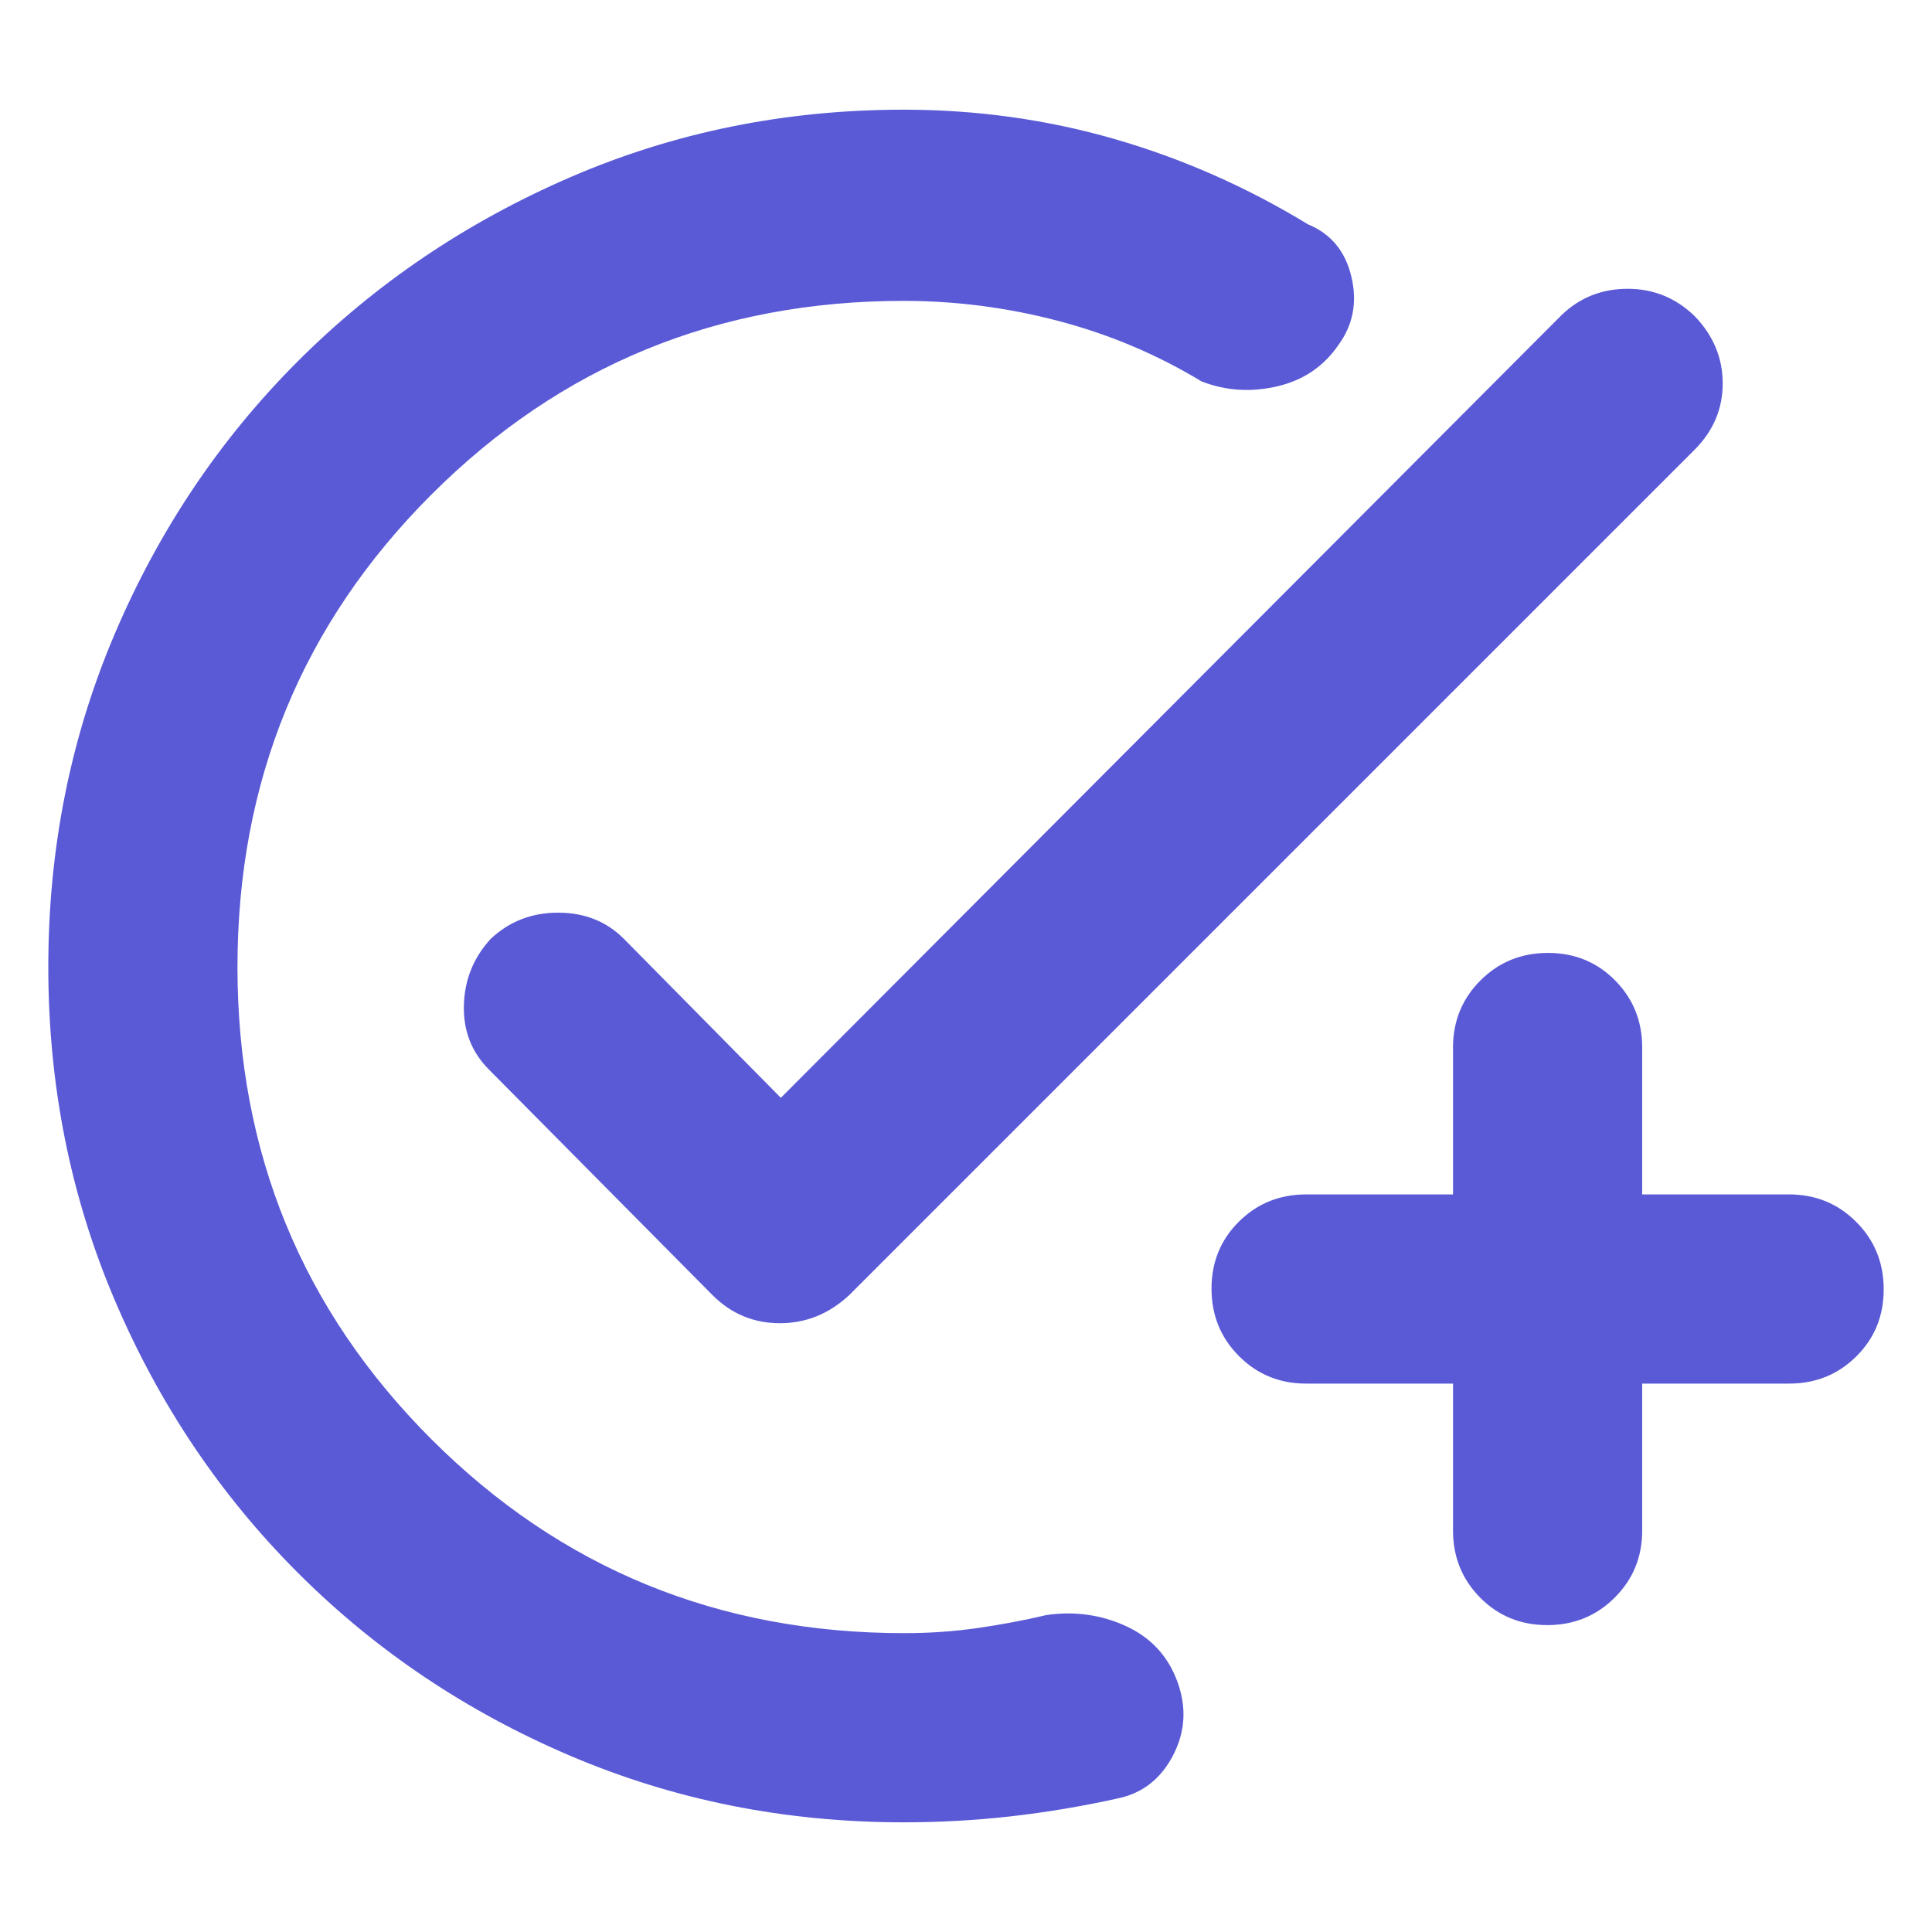 <svg height="48" viewBox="0 -960 960 960" width="48" xmlns="http://www.w3.org/2000/svg"><path fill="rgb(90, 90, 215)" d="m449-54.5c-58.667 0-113.833-11-165.5-33s-96.833-52.33-135.5-91-69-83.83-91-135.5-33-106.83-33-165.5 11-113.83 33-165.5 52.333-96.83 91-135.5 83.833-69.17 135.5-91.5 106.833-33.5 165.5-33.5c36.06 0 70.907 4.83 104.54 14.5 33.64 9.67 65.793 23.83 96.46 42.5 11.333 4.67 18.5 13.33 21.5 26s.833 24-6.5 34c-7.333 10.67-17.5 17.5-30.5 20.5s-25.5 2.17-37.5-2.5c-22-13.33-45.667-23.33-71-30s-51-10-77-10c-92.247 0-170.477 32.1-234.69 96.31-64.207 64.21-96.31 142.44-96.31 234.69s32.137 170.48 96.41 234.69c64.28 64.21 142.593 96.31 234.94 96.31 12.433 0 24.483-.83 36.15-2.5s23.167-3.83 34.5-6.5c14-2 27.167-.17 39.5 5.5s20.833 14.83 25.5 27.5 4 24.83-2 36.5c-6 11.667-15 18.833-27 21.5-18 4-35.833 7-53.5 9s-35.5 3-53.5 3zm273-218h-73c-13.167 0-24.29-4.56-33.37-13.68-9.087-9.11-13.63-20.28-13.63-33.5 0-13.21 4.543-24.32 13.63-33.32 9.08-9 20.203-13.5 33.37-13.5h73v-73c0-13.17 4.56-24.29 13.68-33.38 9.113-9.08 20.28-13.62 33.5-13.62 13.213 0 24.32 4.54 33.32 13.62 9 9.09 13.5 20.21 13.5 33.38v73h73c13.167 0 24.293 4.56 33.38 13.68 9.08 9.11 13.62 20.28 13.62 33.5 0 13.21-4.54 24.32-13.62 33.32-9.087 9-20.213 13.5-33.38 13.5h-73v73c0 13.17-4.56 24.29-13.68 33.37-9.113 9.09-20.28 13.63-33.5 13.63-13.213 0-24.32-4.54-33.32-13.63-9-9.08-13.5-20.2-13.5-33.37zm-334-142 388-389c9.04-8.67 19.967-13 32.78-13s23.887 4.5 33.22 13.5c9.333 9.67 14 20.83 14 33.5s-4.667 23.67-14 33l-420 420c-10 9.33-21.5 14-34.5 14s-24.167-4.67-33.5-14l-111-112c-8.667-8.67-12.833-19.33-12.5-32s4.78-23.67 13.34-33c9.227-8.67 20.393-13 33.5-13s23.993 4.33 32.66 13z"/></svg>